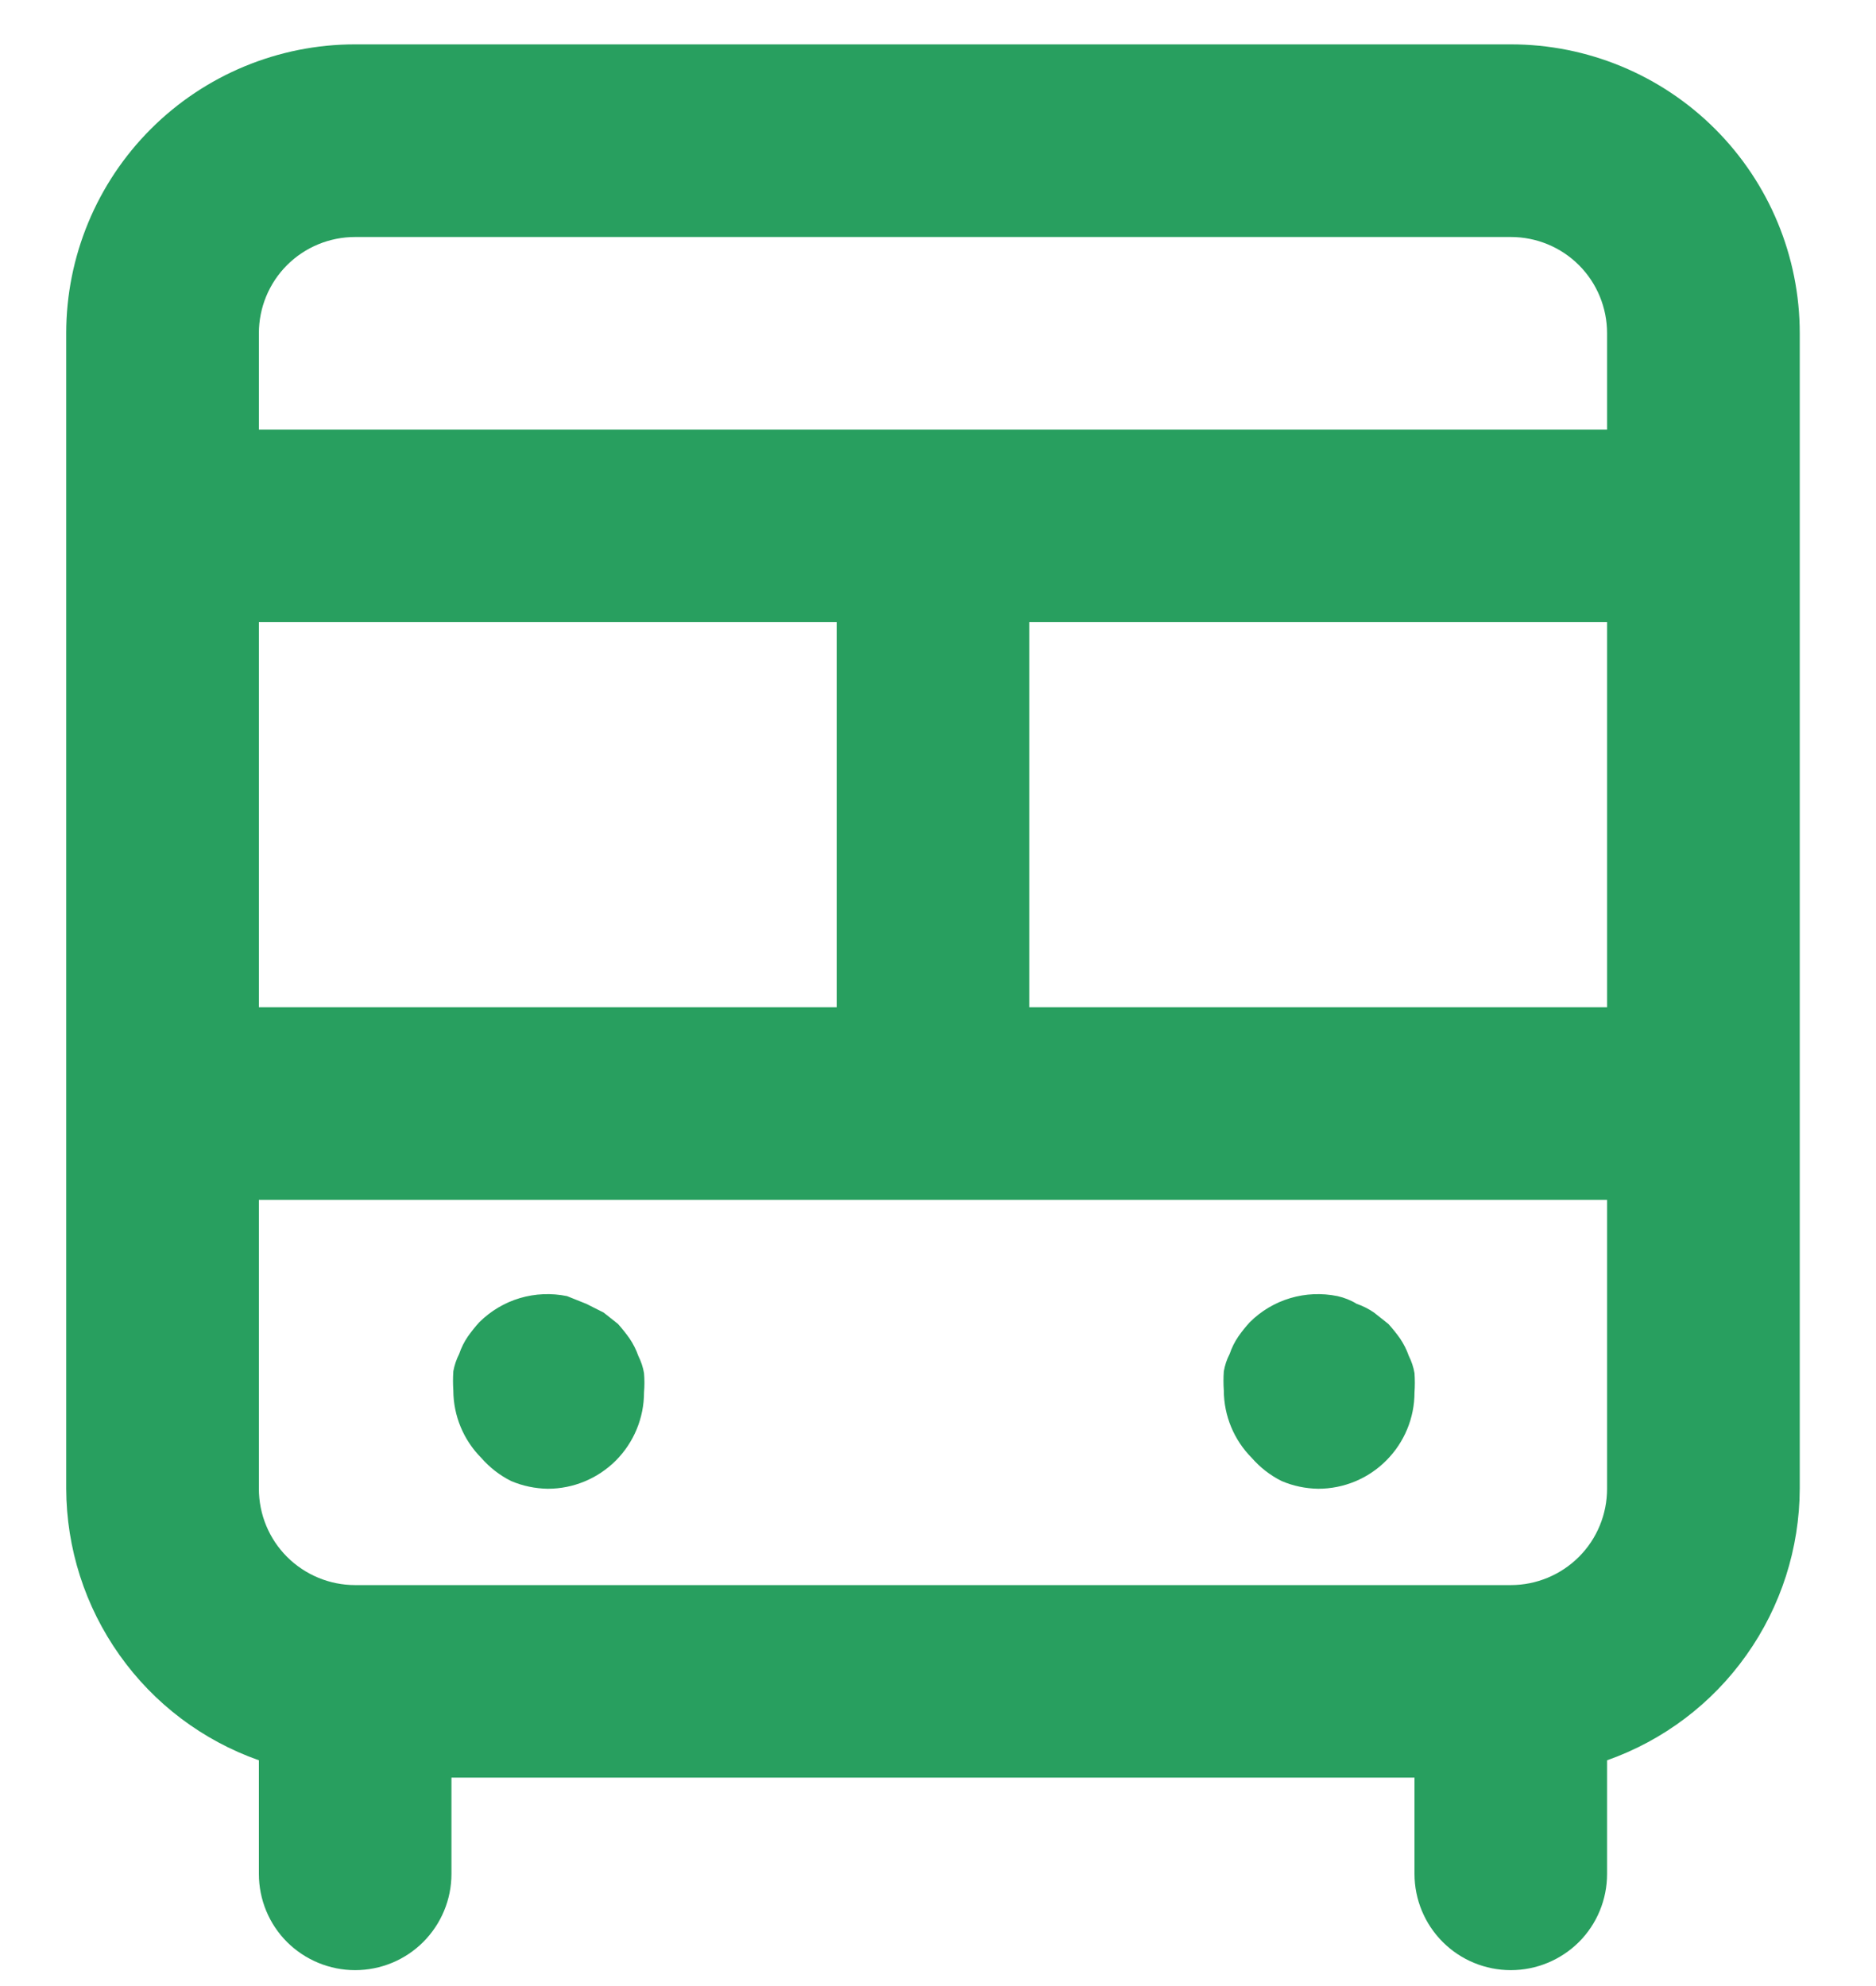 <svg width="17" height="18" viewBox="0 0 17 18" fill="none" xmlns="http://www.w3.org/2000/svg">
<path d="M13.691 0.402H3.218C2.524 0.402 1.858 0.678 1.367 1.169C0.876 1.66 0.6 2.326 0.6 3.02V13.493C0.602 14.033 0.77 14.559 1.083 15C1.395 15.441 1.836 15.774 2.346 15.954V16.984C2.346 17.215 2.437 17.437 2.601 17.601C2.765 17.764 2.987 17.856 3.218 17.856C3.45 17.856 3.672 17.764 3.835 17.601C3.999 17.437 4.091 17.215 4.091 16.984V16.111H12.818V16.984C12.818 17.215 12.91 17.437 13.074 17.601C13.237 17.764 13.459 17.856 13.691 17.856C13.922 17.856 14.144 17.764 14.308 17.601C14.472 17.437 14.563 17.215 14.563 16.984V15.954C15.073 15.774 15.514 15.441 15.826 15C16.139 14.559 16.307 14.033 16.309 13.493V3.02C16.309 2.326 16.033 1.66 15.542 1.169C15.051 0.678 14.385 0.402 13.691 0.402ZM2.346 5.638H7.582V9.129H2.346V5.638ZM14.563 13.493C14.563 13.724 14.472 13.946 14.308 14.11C14.144 14.274 13.922 14.366 13.691 14.366H3.218C2.987 14.366 2.765 14.274 2.601 14.11C2.437 13.946 2.346 13.724 2.346 13.493V10.875H14.563V13.493ZM14.563 9.129H9.327V5.638H14.563V9.129ZM14.563 3.893H2.346V3.02C2.346 2.789 2.437 2.567 2.601 2.403C2.765 2.239 2.987 2.148 3.218 2.148H13.691C13.922 2.148 14.144 2.239 14.308 2.403C14.472 2.567 14.563 2.789 14.563 3.02V3.893ZM11.614 13.423C11.719 13.468 11.831 13.491 11.945 13.493C12.177 13.493 12.399 13.401 12.562 13.237C12.726 13.073 12.818 12.851 12.818 12.62C12.822 12.562 12.822 12.504 12.818 12.445C12.809 12.391 12.791 12.338 12.766 12.288C12.747 12.233 12.72 12.18 12.687 12.131C12.655 12.086 12.62 12.042 12.582 12L12.451 11.896C12.403 11.863 12.35 11.836 12.294 11.817C12.241 11.784 12.182 11.761 12.12 11.747C11.978 11.718 11.832 11.724 11.693 11.765C11.555 11.806 11.428 11.881 11.326 11.983C11.288 12.024 11.253 12.068 11.221 12.114C11.188 12.162 11.162 12.215 11.143 12.271C11.117 12.32 11.1 12.373 11.09 12.428C11.086 12.486 11.086 12.544 11.09 12.603C11.091 12.832 11.182 13.051 11.343 13.213C11.419 13.3 11.511 13.372 11.614 13.423ZM4.632 13.423C4.737 13.468 4.85 13.491 4.964 13.493C5.195 13.493 5.417 13.401 5.581 13.237C5.744 13.073 5.836 12.851 5.836 12.62C5.841 12.562 5.841 12.504 5.836 12.445C5.827 12.391 5.809 12.338 5.784 12.288C5.765 12.233 5.738 12.18 5.705 12.131C5.673 12.086 5.638 12.042 5.601 12L5.47 11.896L5.313 11.817L5.138 11.747C4.997 11.718 4.85 11.724 4.711 11.765C4.573 11.806 4.447 11.881 4.344 11.983C4.306 12.024 4.272 12.068 4.239 12.114C4.206 12.162 4.18 12.215 4.161 12.271C4.136 12.32 4.118 12.373 4.108 12.428C4.104 12.486 4.104 12.544 4.108 12.603C4.109 12.832 4.2 13.051 4.361 13.213C4.437 13.3 4.529 13.372 4.632 13.423V13.423Z" fill="#289F5F"/>
</svg>
